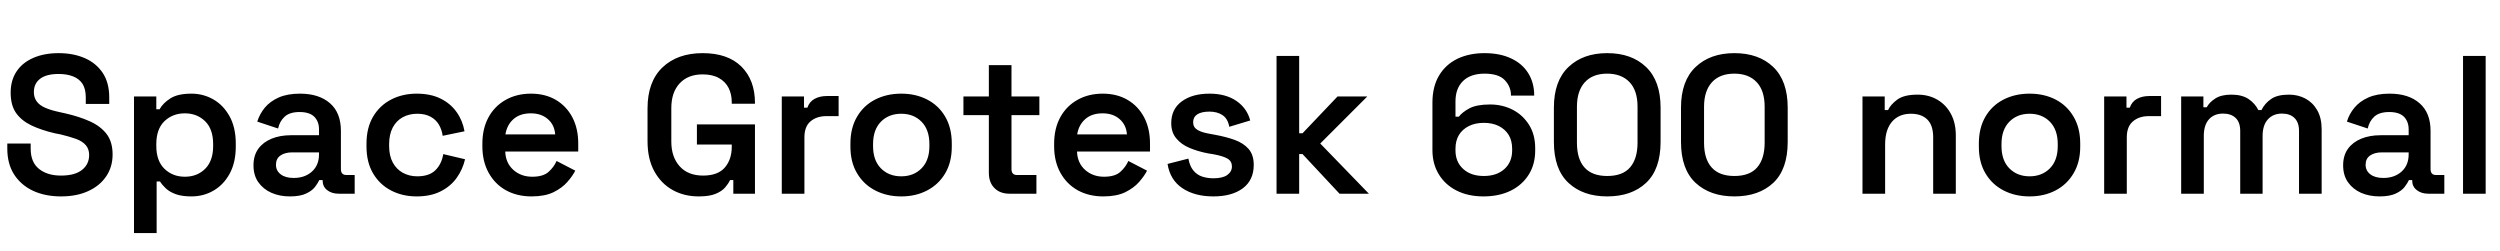 <svg xmlns="http://www.w3.org/2000/svg" xmlns:xlink="http://www.w3.org/1999/xlink" width="304.848" height="30.624"><path fill="black" d="M7.44 23.95L7.44 23.95Q5.52 23.95 4.04 23.27Q2.57 22.58 1.73 21.29Q0.89 19.99 0.89 18.12L0.89 18.12L0.89 17.50L3.74 17.50L3.74 18.12Q3.74 19.78 4.75 20.59Q5.76 21.41 7.44 21.41L7.44 21.41Q9.14 21.41 10.01 20.71Q10.87 20.02 10.87 18.91L10.87 18.91Q10.87 18.17 10.46 17.70Q10.06 17.23 9.28 16.94Q8.50 16.66 7.39 16.39L7.39 16.39L6.67 16.25Q5.02 15.86 3.80 15.28Q2.59 14.69 1.94 13.75Q1.30 12.82 1.30 11.30L1.30 11.30Q1.30 9.79 2.02 8.71Q2.74 7.63 4.06 7.06Q5.38 6.48 7.15 6.48L7.15 6.48Q8.93 6.48 10.32 7.08Q11.71 7.68 12.52 8.88Q13.32 10.08 13.32 11.88L13.32 11.88L13.32 12.67L10.46 12.67L10.46 11.88Q10.46 10.85 10.06 10.22Q9.65 9.60 8.90 9.31Q8.16 9.02 7.15 9.02L7.15 9.02Q5.66 9.02 4.90 9.60Q4.13 10.18 4.13 11.23L4.13 11.23Q4.13 11.90 4.48 12.37Q4.82 12.84 5.51 13.14Q6.19 13.44 7.22 13.66L7.22 13.66L7.94 13.82Q9.67 14.21 10.97 14.80Q12.26 15.38 13.00 16.34Q13.73 17.30 13.73 18.84L13.73 18.84Q13.73 20.35 12.95 21.50Q12.17 22.66 10.76 23.30Q9.36 23.95 7.44 23.95ZM19.10 28.42L16.34 28.42L16.34 11.76L19.06 11.76L19.06 13.32L19.46 13.32Q19.87 12.58 20.77 12Q21.67 11.42 23.35 11.42L23.35 11.42Q24.79 11.42 26.03 12.13Q27.26 12.84 28.01 14.21Q28.75 15.58 28.75 17.50L28.75 17.50L28.75 17.88Q28.75 19.80 28.01 21.17Q27.26 22.54 26.04 23.24Q24.82 23.95 23.35 23.95L23.35 23.95Q22.22 23.95 21.47 23.69Q20.71 23.42 20.24 22.99Q19.78 22.56 19.51 22.13L19.51 22.13L19.10 22.13L19.10 28.42ZM22.54 21.55L22.54 21.55Q24.05 21.55 25.02 20.58Q25.99 19.61 25.99 17.81L25.99 17.81L25.99 17.57Q25.99 15.74 25.01 14.78Q24.02 13.82 22.54 13.82L22.54 13.82Q21.05 13.82 20.05 14.78Q19.06 15.74 19.06 17.57L19.06 17.57L19.06 17.81Q19.06 19.61 20.05 20.58Q21.05 21.55 22.54 21.55ZM35.35 23.95L35.35 23.95Q34.10 23.95 33.10 23.51Q32.09 23.06 31.50 22.22Q30.91 21.38 30.91 20.16L30.91 20.16Q30.91 18.96 31.50 18.14Q32.09 17.33 33.12 16.91Q34.15 16.49 35.47 16.49L35.47 16.49L38.90 16.49L38.90 15.77Q38.90 14.83 38.33 14.24Q37.75 13.66 36.53 13.66L36.53 13.66Q35.33 13.66 34.72 14.22Q34.10 14.78 33.91 15.67L33.91 15.67L31.37 14.83Q31.66 13.90 32.29 13.13Q32.93 12.36 33.98 11.89Q35.04 11.42 36.58 11.42L36.58 11.42Q38.90 11.42 40.24 12.59Q41.57 13.75 41.57 15.96L41.57 15.96L41.57 20.62Q41.57 21.34 42.24 21.34L42.24 21.34L43.25 21.34L43.25 23.62L41.30 23.62Q40.44 23.62 39.89 23.18Q39.34 22.75 39.34 22.01L39.34 22.01L39.34 21.96L38.93 21.96Q38.78 22.30 38.42 22.78Q38.06 23.26 37.33 23.60Q36.60 23.95 35.35 23.95ZM35.81 21.70L35.81 21.70Q37.18 21.70 38.04 20.92Q38.90 20.14 38.90 18.82L38.90 18.82L38.90 18.58L35.64 18.58Q34.75 18.58 34.20 18.96Q33.65 19.34 33.65 20.09L33.65 20.09Q33.65 20.81 34.22 21.25Q34.80 21.70 35.81 21.70ZM50.81 23.95L50.81 23.95Q49.08 23.95 47.69 23.23Q46.30 22.51 45.49 21.14Q44.69 19.78 44.69 17.86L44.69 17.86L44.69 17.52Q44.69 15.60 45.49 14.23Q46.30 12.86 47.69 12.14Q49.08 11.42 50.81 11.42L50.81 11.42Q52.51 11.42 53.72 12.02Q54.94 12.62 55.68 13.67Q56.42 14.71 56.64 16.01L56.64 16.01L53.98 16.56Q53.88 15.82 53.52 15.20Q53.16 14.59 52.50 14.23Q51.84 13.87 50.88 13.87L50.88 13.87Q49.90 13.87 49.12 14.29Q48.34 14.71 47.89 15.55Q47.45 16.39 47.45 17.57L47.45 17.57L47.45 17.81Q47.45 18.98 47.89 19.81Q48.34 20.64 49.12 21.07Q49.90 21.50 50.88 21.50L50.88 21.50Q52.34 21.50 53.10 20.75Q53.86 19.99 54.05 18.79L54.05 18.79L56.71 19.42Q56.42 20.66 55.68 21.70Q54.94 22.73 53.72 23.34Q52.51 23.95 50.81 23.95ZM64.82 23.95L64.82 23.95Q63.05 23.95 61.69 23.20Q60.34 22.44 59.58 21.06Q58.82 19.68 58.82 17.83L58.82 17.83L58.82 17.54Q58.82 15.67 59.57 14.30Q60.31 12.94 61.66 12.18Q63 11.42 64.75 11.42L64.75 11.42Q66.48 11.42 67.78 12.18Q69.07 12.94 69.79 14.30Q70.51 15.67 70.51 17.50L70.51 17.50L70.51 18.48L61.61 18.48Q61.66 19.87 62.59 20.71Q63.53 21.55 64.90 21.55L64.90 21.55Q66.24 21.55 66.89 20.96Q67.54 20.38 67.87 19.63L67.87 19.63L70.15 20.81Q69.82 21.46 69.18 22.19Q68.54 22.92 67.49 23.44Q66.43 23.95 64.82 23.95ZM61.63 16.39L61.63 16.39L67.70 16.39Q67.61 15.22 66.80 14.52Q66 13.82 64.73 13.82L64.73 13.82Q63.41 13.82 62.62 14.52Q61.82 15.22 61.63 16.39ZM85.20 23.95L85.20 23.95Q83.42 23.95 82.02 23.17Q80.62 22.39 79.79 20.89Q78.96 19.39 78.96 17.21L78.96 17.21L78.96 13.22Q78.96 9.96 80.78 8.22Q82.61 6.48 85.68 6.48L85.68 6.48Q88.75 6.48 90.41 8.12Q92.06 9.77 92.06 12.55L92.06 12.55L92.06 12.65L89.23 12.65L89.23 12.46Q89.23 11.50 88.85 10.73Q88.46 9.96 87.67 9.52Q86.88 9.07 85.68 9.07L85.68 9.07Q83.90 9.07 82.88 10.16Q81.86 11.26 81.86 13.18L81.86 13.18L81.86 17.26Q81.86 19.15 82.88 20.28Q83.90 21.41 85.73 21.41L85.73 21.41Q87.55 21.41 88.39 20.42Q89.23 19.44 89.23 17.90L89.23 17.90L89.23 17.62L84.98 17.62L84.98 15.17L92.06 15.17L92.06 23.62L89.42 23.62L89.42 21.96L89.02 21.96Q88.82 22.39 88.42 22.86Q88.01 23.33 87.25 23.64Q86.50 23.95 85.20 23.95ZM98.09 23.62L95.33 23.62L95.33 11.76L98.04 11.76L98.04 13.13L98.45 13.13Q98.71 12.38 99.34 12.05Q99.96 11.71 100.82 11.71L100.82 11.71L102.26 11.71L102.26 14.16L100.78 14.16Q99.58 14.16 98.83 14.80Q98.09 15.43 98.09 16.75L98.09 16.75L98.09 23.62ZM109.90 23.95L109.90 23.95Q108.12 23.95 106.72 23.22Q105.31 22.49 104.51 21.13Q103.70 19.78 103.70 17.88L103.70 17.88L103.70 17.50Q103.70 15.60 104.51 14.23Q105.31 12.86 106.72 12.14Q108.12 11.42 109.90 11.42L109.90 11.42Q111.67 11.42 113.06 12.14Q114.46 12.86 115.26 14.23Q116.06 15.60 116.06 17.50L116.06 17.50L116.06 17.88Q116.06 19.78 115.26 21.13Q114.46 22.49 113.06 23.22Q111.67 23.95 109.90 23.95ZM109.90 21.50L109.90 21.50Q111.41 21.50 112.37 20.53Q113.33 19.56 113.33 17.81L113.33 17.81L113.33 17.57Q113.33 15.82 112.37 14.84Q111.41 13.87 109.90 13.87L109.90 13.87Q108.38 13.87 107.42 14.84Q106.46 15.82 106.46 17.57L106.46 17.57L106.46 17.81Q106.46 19.56 107.42 20.53Q108.38 21.50 109.90 21.50ZM126.38 23.62L123.10 23.62Q121.94 23.62 121.26 22.93Q120.58 22.25 120.58 21.07L120.58 21.07L120.58 14.04L117.48 14.04L117.48 11.76L120.58 11.76L120.58 7.94L123.34 7.94L123.34 11.76L126.74 11.76L126.74 14.04L123.34 14.04L123.34 20.62Q123.34 21.34 124.01 21.34L124.01 21.34L126.38 21.34L126.38 23.62ZM134.54 23.95L134.54 23.95Q132.77 23.95 131.41 23.20Q130.06 22.44 129.30 21.06Q128.54 19.68 128.54 17.83L128.54 17.83L128.54 17.54Q128.54 15.67 129.29 14.30Q130.03 12.94 131.38 12.18Q132.72 11.42 134.47 11.42L134.47 11.42Q136.20 11.42 137.50 12.18Q138.79 12.94 139.51 14.30Q140.23 15.67 140.23 17.50L140.23 17.50L140.23 18.48L131.33 18.48Q131.38 19.87 132.31 20.71Q133.25 21.55 134.62 21.55L134.62 21.55Q135.96 21.55 136.61 20.96Q137.26 20.38 137.59 19.63L137.59 19.63L139.87 20.81Q139.54 21.46 138.90 22.19Q138.26 22.92 137.21 23.44Q136.15 23.95 134.54 23.95ZM131.35 16.39L131.35 16.39L137.42 16.39Q137.33 15.22 136.52 14.52Q135.72 13.82 134.45 13.82L134.45 13.82Q133.13 13.82 132.34 14.52Q131.54 15.22 131.35 16.39ZM147.96 23.95L147.96 23.95Q145.66 23.95 144.17 22.94Q142.68 21.94 142.37 19.99L142.37 19.99L144.91 19.34Q145.08 20.26 145.51 20.78Q145.94 21.31 146.58 21.53Q147.22 21.74 147.96 21.74L147.96 21.74Q149.09 21.74 149.65 21.34Q150.22 20.93 150.22 20.30L150.22 20.30Q150.22 19.66 149.68 19.34Q149.14 19.03 148.03 18.82L148.03 18.82L147.29 18.70Q146.06 18.46 145.06 18.04Q144.05 17.62 143.44 16.88Q142.82 16.15 142.82 15.02L142.82 15.02Q142.82 13.30 144.11 12.36Q145.39 11.42 147.48 11.42L147.48 11.42Q149.47 11.42 150.77 12.31Q152.06 13.20 152.45 14.69L152.45 14.69L149.90 15.46Q149.71 14.45 149.06 14.03Q148.42 13.61 147.48 13.61L147.48 13.61Q146.52 13.61 146.00 13.94Q145.49 14.28 145.49 14.90L145.49 14.90Q145.49 15.53 146.02 15.84Q146.54 16.15 147.43 16.30L147.43 16.30L148.18 16.44Q149.50 16.68 150.56 17.06Q151.63 17.45 152.26 18.17Q152.88 18.89 152.88 20.11L152.88 20.11Q152.88 21.96 151.55 22.96Q150.22 23.95 147.96 23.95ZM158.42 23.62L155.66 23.62L155.66 6.82L158.42 6.82L158.42 16.25L158.83 16.25L163.10 11.76L166.73 11.76L160.99 17.50L166.92 23.62L163.34 23.62L158.83 18.79L158.42 18.79L158.42 23.62ZM180.89 23.95L180.89 23.95Q179.02 23.95 177.62 23.24Q176.23 22.54 175.45 21.26Q174.67 19.99 174.67 18.31L174.67 18.31L174.67 12.53Q174.67 10.54 175.49 9.19Q176.30 7.85 177.73 7.16Q179.16 6.48 181.03 6.48L181.03 6.48Q182.90 6.48 184.26 7.12Q185.62 7.75 186.35 8.92Q187.08 10.08 187.08 11.66L187.08 11.66L184.25 11.66Q184.25 10.56 183.49 9.77Q182.74 8.98 181.03 8.98L181.03 8.98Q179.33 8.98 178.40 9.88Q177.48 10.78 177.48 12.36L177.48 12.36L177.48 14.23L177.89 14.23Q178.30 13.68 179.18 13.21Q180.07 12.74 181.70 12.74L181.70 12.74Q183.19 12.74 184.43 13.37Q185.66 13.99 186.43 15.19Q187.20 16.39 187.20 18.07L187.20 18.07L187.20 18.36Q187.20 20.04 186.41 21.30Q185.62 22.56 184.20 23.26Q182.78 23.95 180.89 23.95ZM180.94 21.46L180.94 21.46Q182.52 21.46 183.46 20.60Q184.39 19.75 184.39 18.34L184.39 18.34L184.39 18.14Q184.39 17.16 183.97 16.46Q183.55 15.77 182.77 15.37Q181.99 14.98 180.94 14.98L180.94 14.98Q179.90 14.98 179.11 15.37Q178.32 15.77 177.90 16.46Q177.48 17.16 177.48 18.14L177.48 18.14L177.48 18.34Q177.48 19.75 178.42 20.60Q179.35 21.46 180.94 21.46ZM195.98 23.95L195.98 23.95Q193.03 23.95 191.26 22.30Q189.48 20.64 189.48 17.30L189.48 17.30L189.48 13.13Q189.48 9.86 191.26 8.17Q193.03 6.48 195.98 6.48L195.98 6.48Q198.96 6.48 200.72 8.17Q202.49 9.86 202.49 13.13L202.49 13.13L202.49 17.30Q202.49 20.64 200.72 22.30Q198.96 23.95 195.98 23.95ZM195.98 21.46L195.98 21.46Q197.88 21.46 198.78 20.40Q199.68 19.34 199.68 17.40L199.68 17.40L199.68 13.01Q199.68 11.04 198.70 10.01Q197.71 8.98 195.98 8.98L195.98 8.98Q194.21 8.98 193.25 10.03Q192.29 11.09 192.29 13.01L192.29 13.01L192.29 17.40Q192.29 19.39 193.21 20.42Q194.14 21.46 195.98 21.46ZM211.49 23.95L211.49 23.95Q208.54 23.95 206.76 22.30Q204.98 20.64 204.98 17.30L204.98 17.30L204.98 13.13Q204.98 9.86 206.76 8.17Q208.54 6.48 211.49 6.48L211.49 6.48Q214.46 6.48 216.23 8.17Q217.99 9.86 217.99 13.13L217.99 13.13L217.99 17.30Q217.99 20.64 216.23 22.30Q214.46 23.95 211.49 23.95ZM211.49 21.46L211.49 21.46Q213.38 21.46 214.28 20.40Q215.18 19.34 215.18 17.40L215.18 17.40L215.18 13.01Q215.18 11.04 214.20 10.01Q213.22 8.98 211.49 8.98L211.49 8.98Q209.71 8.98 208.75 10.03Q207.79 11.09 207.79 13.01L207.79 13.01L207.79 17.40Q207.79 19.39 208.72 20.42Q209.64 21.46 211.49 21.46ZM229.87 23.62L227.11 23.62L227.11 11.76L229.82 11.76L229.82 13.42L230.23 13.42Q230.54 12.74 231.36 12.14Q232.18 11.54 233.83 11.54L233.83 11.54Q235.20 11.54 236.26 12.17Q237.31 12.79 237.90 13.90Q238.49 15 238.49 16.51L238.49 16.51L238.49 23.62L235.73 23.62L235.73 16.73Q235.73 15.29 235.02 14.58Q234.31 13.87 233.02 13.87L233.02 13.87Q231.55 13.87 230.71 14.84Q229.87 15.82 229.87 17.62L229.87 17.62L229.87 23.62ZM247.49 23.95L247.49 23.95Q245.71 23.95 244.31 23.22Q242.90 22.49 242.10 21.13Q241.30 19.78 241.30 17.88L241.30 17.88L241.30 17.50Q241.30 15.60 242.10 14.23Q242.90 12.86 244.31 12.14Q245.71 11.42 247.49 11.42L247.49 11.42Q249.26 11.42 250.66 12.14Q252.05 12.86 252.85 14.23Q253.66 15.60 253.66 17.50L253.66 17.50L253.66 17.88Q253.66 19.78 252.85 21.13Q252.05 22.49 250.66 23.22Q249.26 23.95 247.49 23.95ZM247.49 21.50L247.49 21.50Q249.00 21.50 249.96 20.53Q250.92 19.56 250.92 17.81L250.92 17.81L250.92 17.57Q250.92 15.82 249.96 14.84Q249.00 13.87 247.49 13.87L247.49 13.87Q245.98 13.87 245.02 14.84Q244.06 15.82 244.06 17.57L244.06 17.57L244.06 17.81Q244.06 19.56 245.02 20.53Q245.98 21.50 247.49 21.50ZM259.34 23.62L256.58 23.62L256.58 11.76L259.30 11.76L259.30 13.13L259.70 13.13Q259.97 12.38 260.59 12.05Q261.22 11.71 262.08 11.71L262.08 11.71L263.52 11.71L263.52 14.16L262.03 14.16Q260.83 14.16 260.09 14.80Q259.34 15.43 259.34 16.75L259.34 16.75L259.34 23.62ZM268.73 23.62L265.97 23.62L265.97 11.76L268.68 11.76L268.68 13.08L269.09 13.08Q269.40 12.48 270.13 12.01Q270.86 11.54 272.09 11.54L272.09 11.54Q273.38 11.54 274.18 12.07Q274.97 12.60 275.38 13.42L275.38 13.42L275.76 13.42Q276.17 12.60 276.94 12.07Q277.70 11.54 279.12 11.54L279.12 11.54Q280.22 11.54 281.12 12.02Q282.02 12.50 282.56 13.44Q283.10 14.38 283.10 15.77L283.10 15.77L283.10 23.62L280.34 23.62L280.34 15.96Q280.34 14.93 279.79 14.39Q279.24 13.85 278.26 13.85L278.26 13.85Q277.18 13.85 276.54 14.56Q275.90 15.26 275.90 16.58L275.90 16.58L275.90 23.62L273.17 23.62L273.17 15.96Q273.17 14.93 272.62 14.39Q272.06 13.85 271.08 13.85L271.08 13.85Q269.98 13.85 269.35 14.56Q268.73 15.26 268.73 16.58L268.73 16.58L268.73 23.62ZM290.16 23.95L290.16 23.95Q288.91 23.95 287.90 23.51Q286.90 23.06 286.31 22.22Q285.72 21.38 285.72 20.16L285.72 20.16Q285.72 18.96 286.31 18.14Q286.90 17.33 287.93 16.91Q288.96 16.49 290.28 16.49L290.28 16.49L293.71 16.49L293.71 15.77Q293.71 14.83 293.14 14.24Q292.56 13.66 291.34 13.66L291.34 13.66Q290.14 13.66 289.52 14.22Q288.91 14.78 288.72 15.67L288.72 15.67L286.18 14.83Q286.46 13.90 287.10 13.13Q287.74 12.36 288.79 11.89Q289.85 11.42 291.38 11.42L291.38 11.42Q293.71 11.42 295.04 12.59Q296.38 13.75 296.38 15.96L296.38 15.96L296.38 20.62Q296.38 21.34 297.05 21.34L297.05 21.34L298.06 21.34L298.06 23.62L296.11 23.62Q295.25 23.62 294.70 23.18Q294.14 22.75 294.14 22.01L294.14 22.01L294.14 21.96L293.74 21.96Q293.59 22.30 293.23 22.78Q292.87 23.26 292.14 23.60Q291.41 23.95 290.16 23.95ZM290.62 21.70L290.62 21.70Q291.98 21.70 292.85 20.92Q293.71 20.14 293.71 18.82L293.71 18.82L293.71 18.58L290.45 18.58Q289.56 18.58 289.01 18.96Q288.46 19.34 288.46 20.09L288.46 20.09Q288.46 20.81 289.03 21.25Q289.61 21.70 290.62 21.70ZM303.10 23.62L300.34 23.62L300.34 6.82L303.10 6.82L303.10 23.62Z"/></svg>